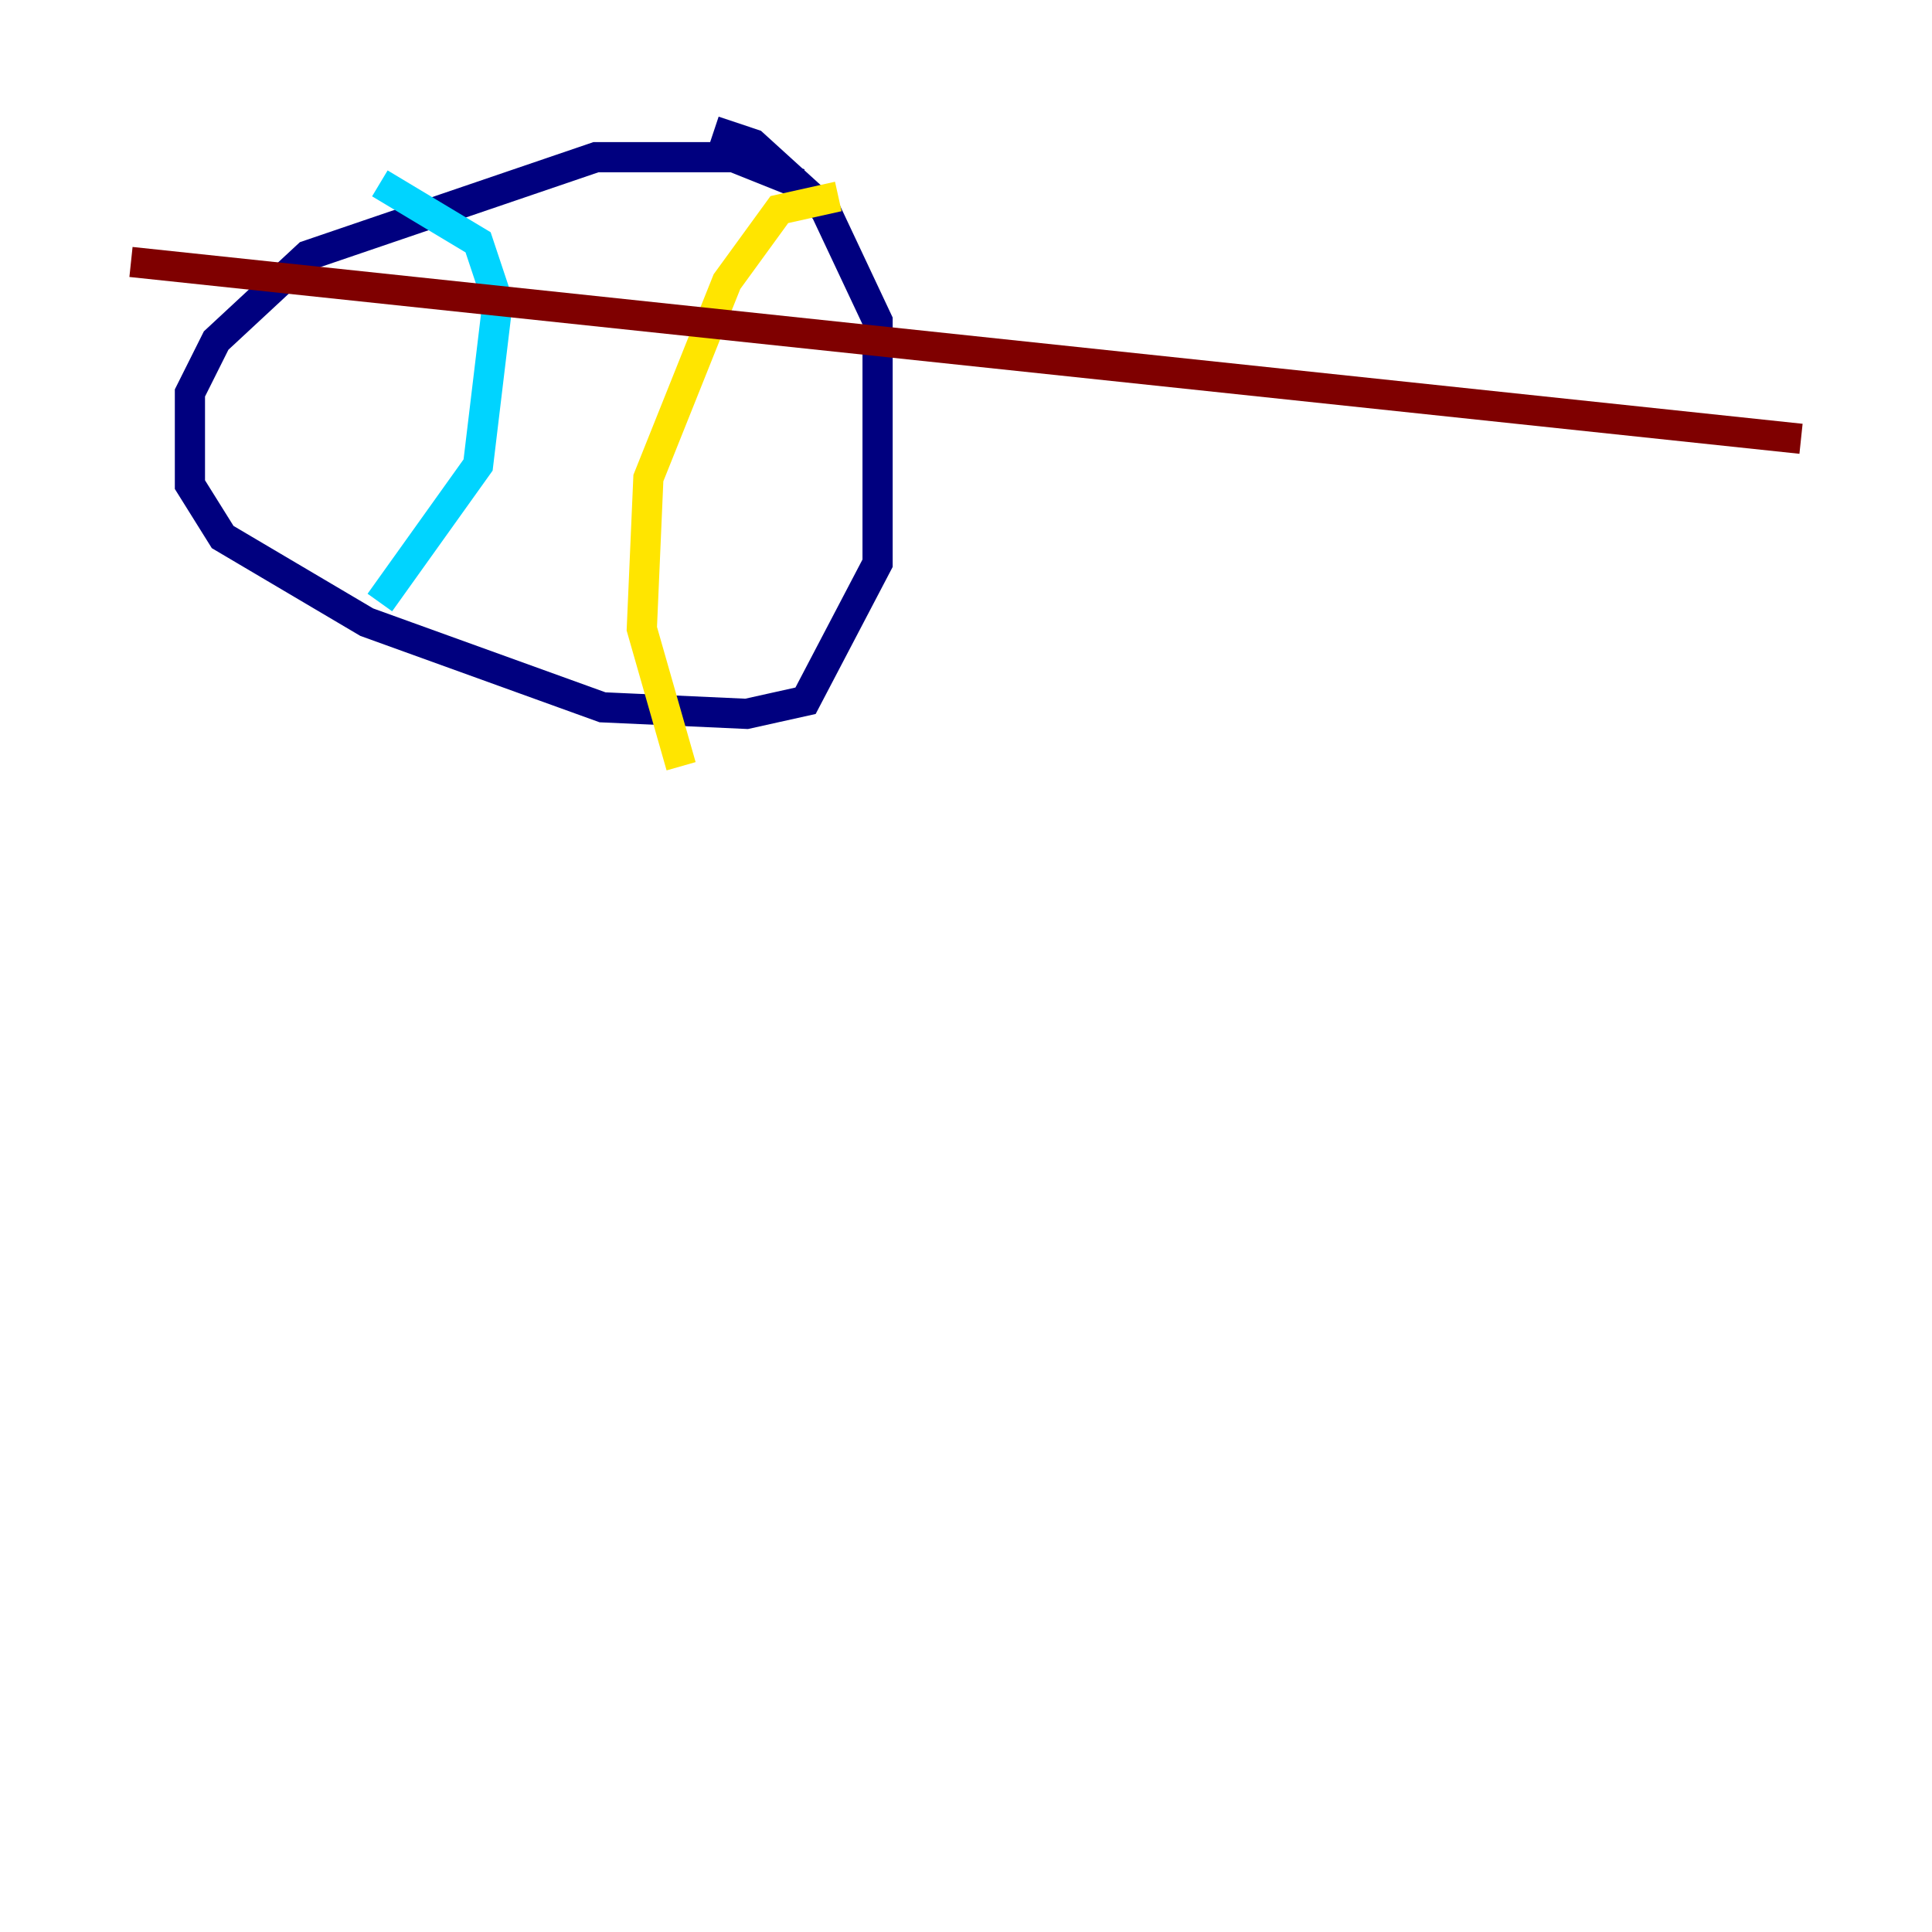 <?xml version="1.0" encoding="utf-8" ?>
<svg baseProfile="tiny" height="128" version="1.2" viewBox="0,0,128,128" width="128" xmlns="http://www.w3.org/2000/svg" xmlns:ev="http://www.w3.org/2001/xml-events" xmlns:xlink="http://www.w3.org/1999/xlink"><defs /><polyline fill="none" points="52.936,12.149 48.597,10.414 39.485,10.414 20.393,16.922 14.319,22.563 12.583,26.034 12.583,32.108 14.752,35.58 24.298,41.22 39.919,46.861 49.464,47.295 53.37,46.427 58.142,37.315 58.142,21.261 54.671,13.885 49.898,9.546 47.295,8.678" stroke="#00007f" stroke-width="2" /><polyline fill="none" points="25.166,12.149 31.675,16.054 32.976,19.959 31.675,30.807 25.166,39.919" stroke="#00d4ff" stroke-width="2" /><polyline fill="none" points="45.125,50.766 42.522,41.654 42.956,31.675 48.163,18.658 51.634,13.885 55.539,13.017" stroke="#ffe500" stroke-width="2" /><polyline fill="none" points="8.678,17.356 119.322,29.071" stroke="#7f0000" stroke-width="2" /></svg>